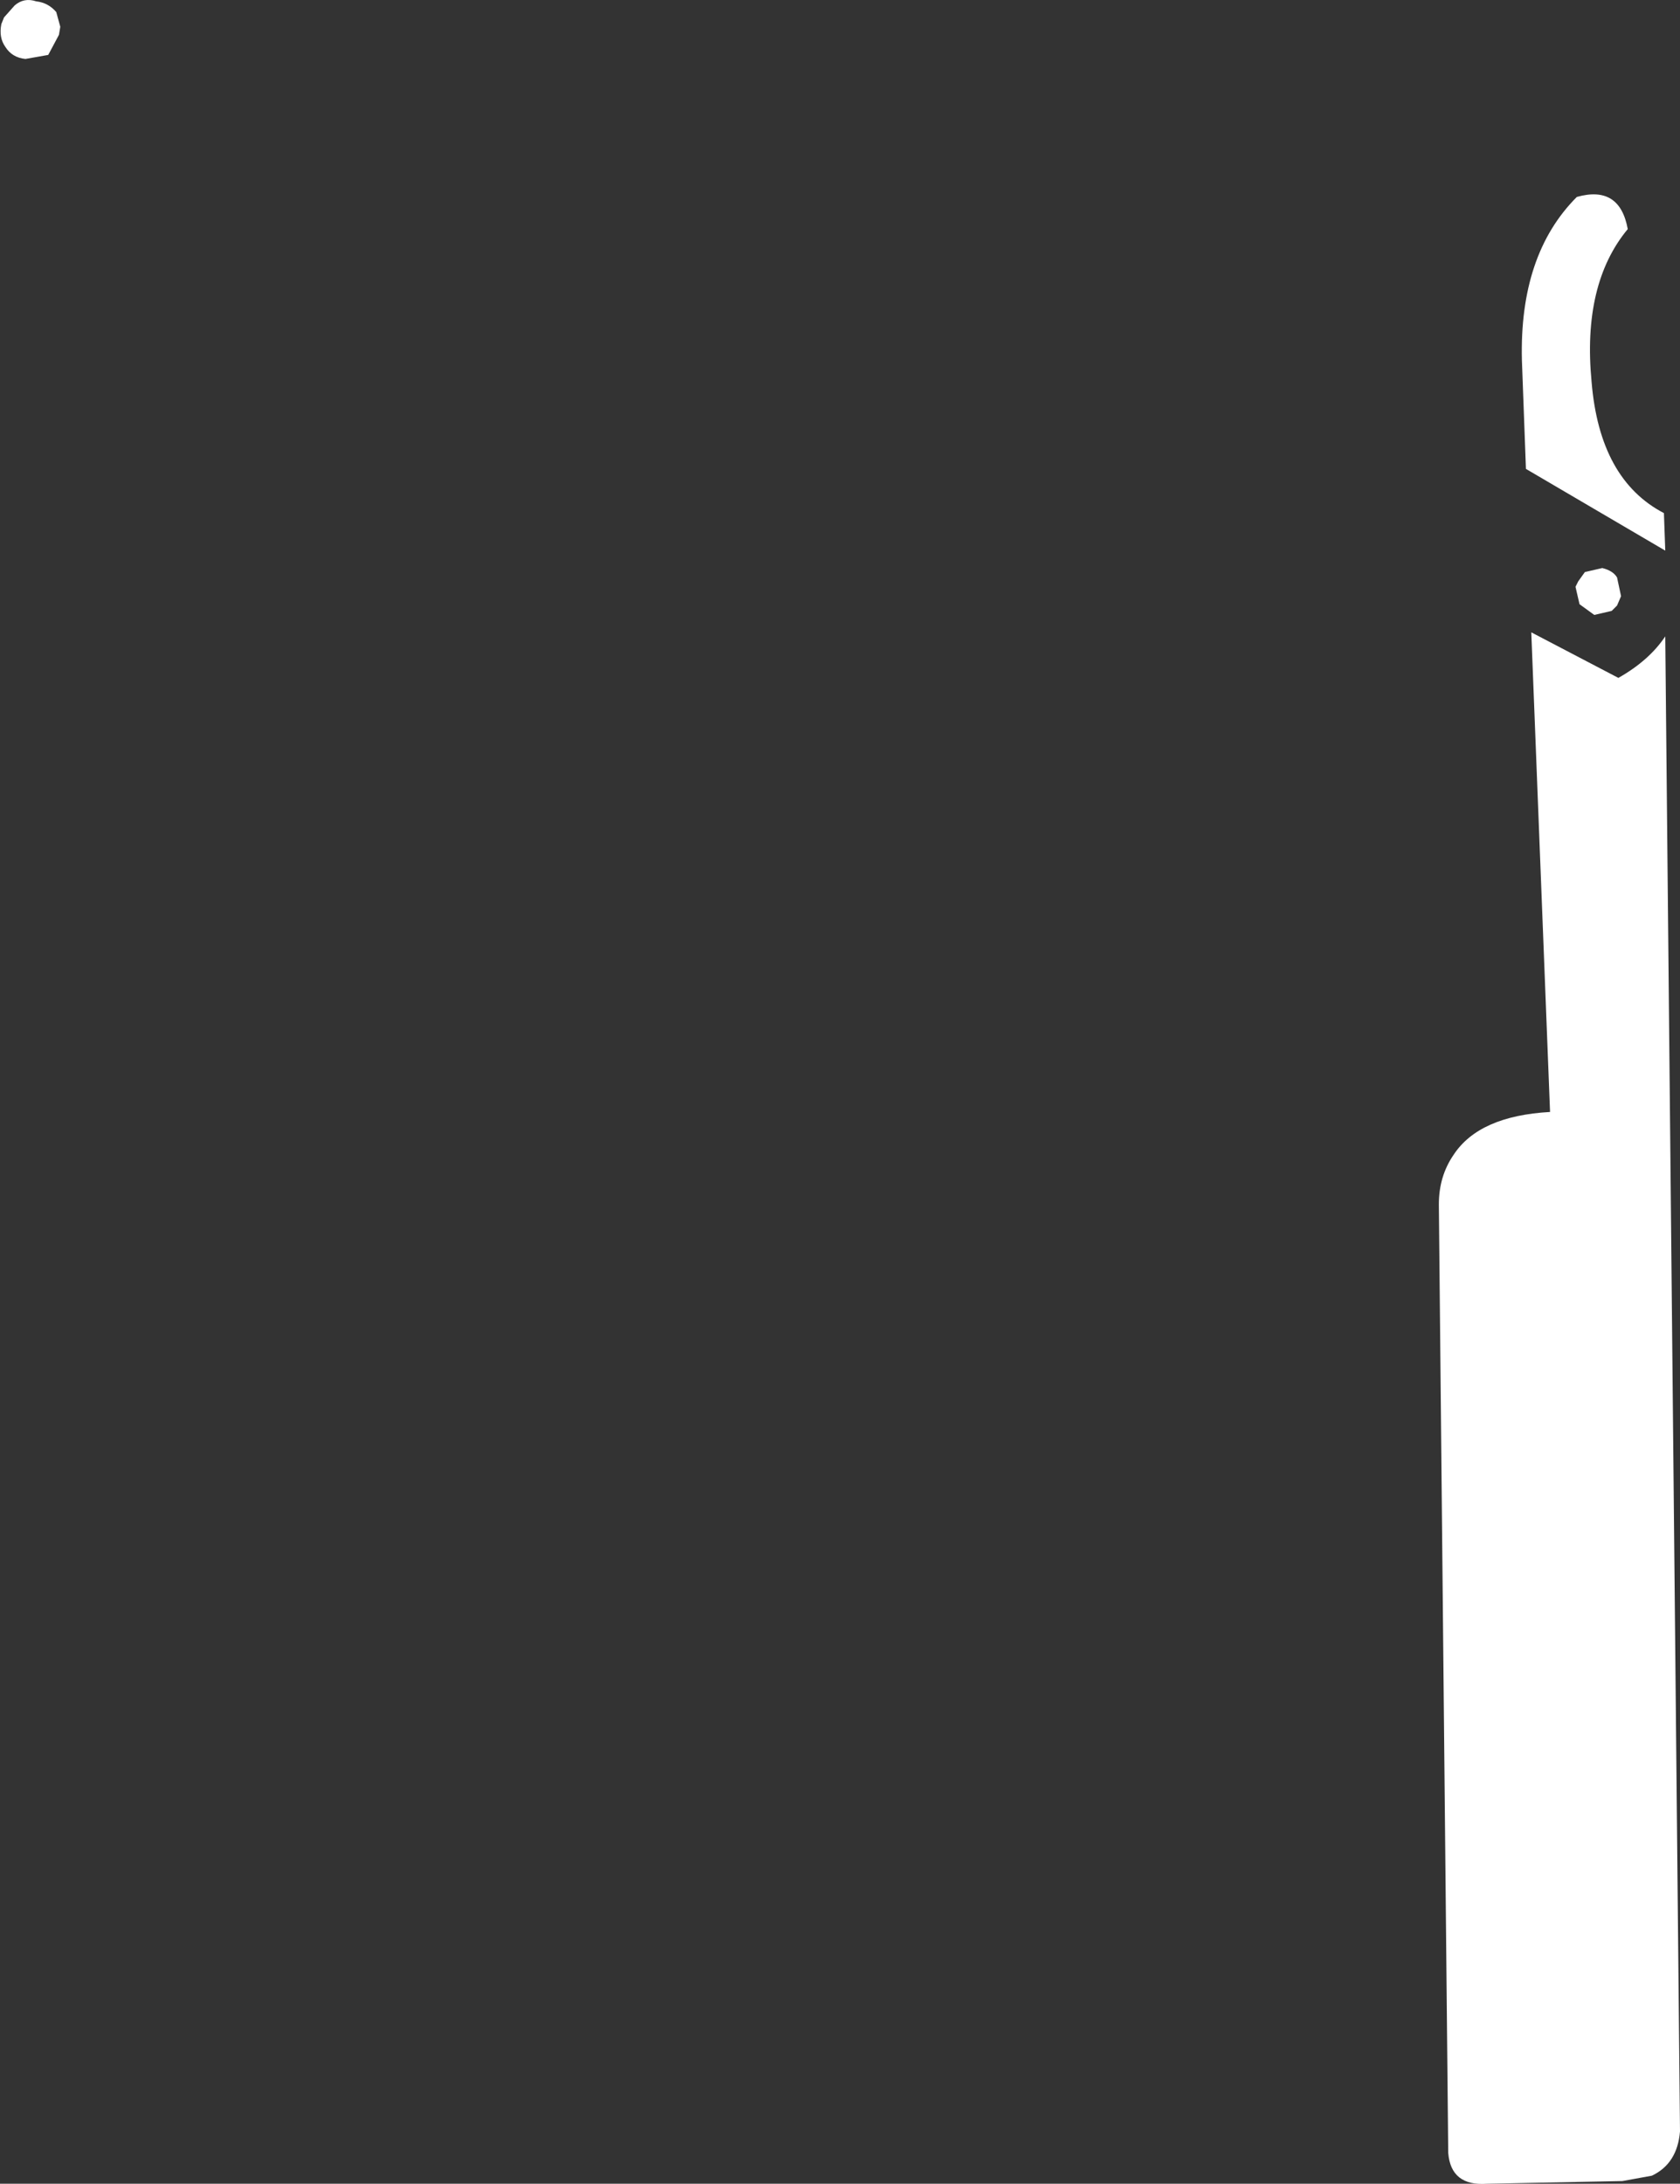 <?xml version="1.0" encoding="UTF-8" standalone="no"?>
<svg xmlns:xlink="http://www.w3.org/1999/xlink" height="81.5px" width="62.7px" xmlns="http://www.w3.org/2000/svg">
  <rect width="100%" height="100%" fill="#333333" stroke="none"/>
  <g transform="matrix(1.0, 0.0, 0.0, 1.0, -277.9, -351.05)">
    <path d="M280.0 351.5 L280.15 352.05 280.1 352.35 279.7 353.1 278.85 353.25 Q278.35 353.2 278.1 352.8 277.85 352.45 277.95 351.95 L278.05 351.7 278.45 351.25 Q278.8 350.95 279.25 351.1 279.7 351.15 280.0 351.5 M335.05 374.65 L338.3 376.35 Q339.45 375.7 340.05 374.8 L340.6 430.6 Q340.5 431.8 339.55 432.25 L338.45 432.45 333.4 432.55 Q332.05 432.65 331.95 431.4 L331.6 396.0 Q331.6 394.95 332.15 394.15 333.1 392.7 335.75 392.55 L335.05 374.65 M336.8 372.75 L337.05 372.4 337.7 372.25 Q338.1 372.35 338.25 372.6 L338.4 373.3 338.25 373.65 338.05 373.85 337.4 374.0 336.85 373.6 336.7 372.95 336.8 372.75 M334.7 364.5 Q334.6 360.55 336.75 358.4 338.35 357.95 338.65 359.6 336.95 361.65 337.3 365.3 337.6 368.95 340.0 370.2 L340.05 371.6 334.85 368.55 334.7 364.5" fill="#ffffff" fill-rule="evenodd" stroke="none"/>
  </g>
</svg>
